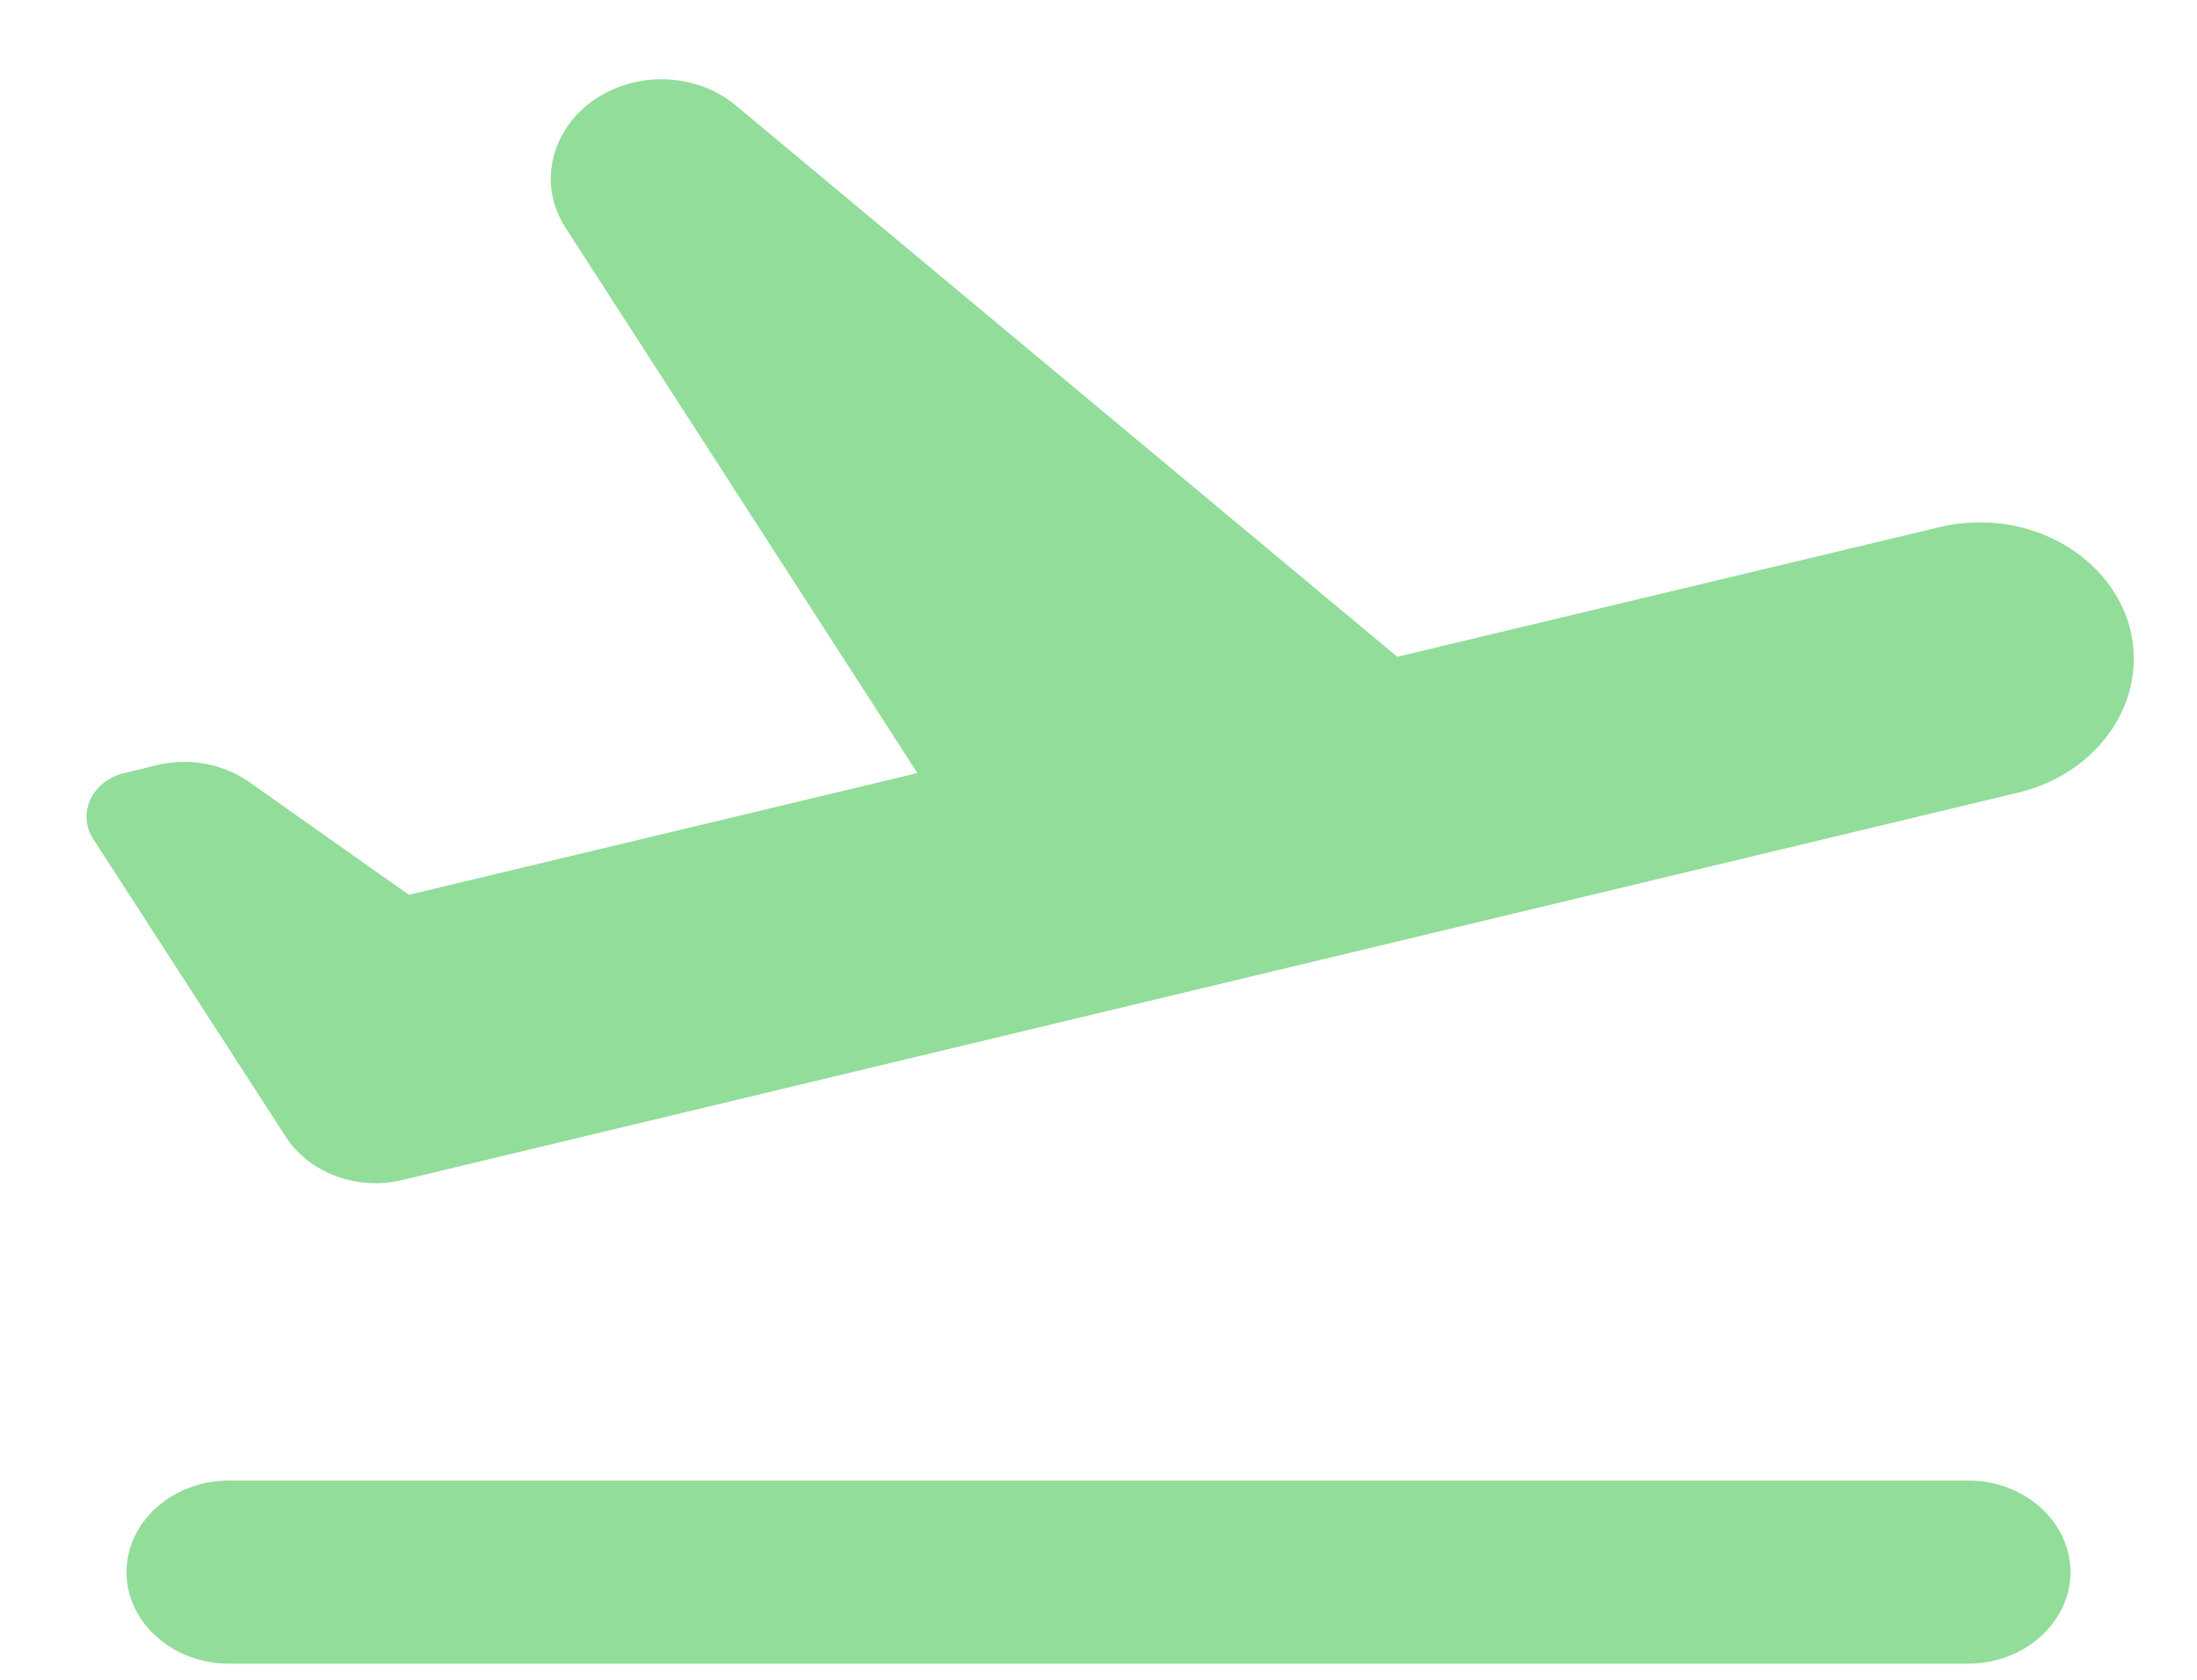<svg width="17" height="13" viewBox="0 0 17 13" fill="none" xmlns="http://www.w3.org/2000/svg">
<path d="M15.229 11.458H1.771C1.335 11.458 0.979 11.777 0.979 12.167C0.979 12.556 1.335 12.875 1.771 12.875H15.229C15.665 12.875 16.021 12.556 16.021 12.167C16.021 11.777 15.665 11.458 15.229 11.458ZM16.472 4.828C16.298 4.262 15.649 3.929 15.015 4.078L10.812 5.083L5.697 0.819C5.592 0.729 5.462 0.666 5.32 0.635C5.178 0.604 5.03 0.606 4.89 0.642C4.352 0.777 4.098 1.329 4.375 1.761L7.099 5.983L3.164 6.925L1.921 6.047C1.723 5.912 1.47 5.863 1.225 5.919L0.963 5.983C0.71 6.04 0.591 6.302 0.726 6.5L2.214 8.802C2.396 9.078 2.76 9.213 3.101 9.135L15.625 6.132C16.258 5.976 16.638 5.395 16.472 4.828Z" fill="#92DD99"/>
</svg>
